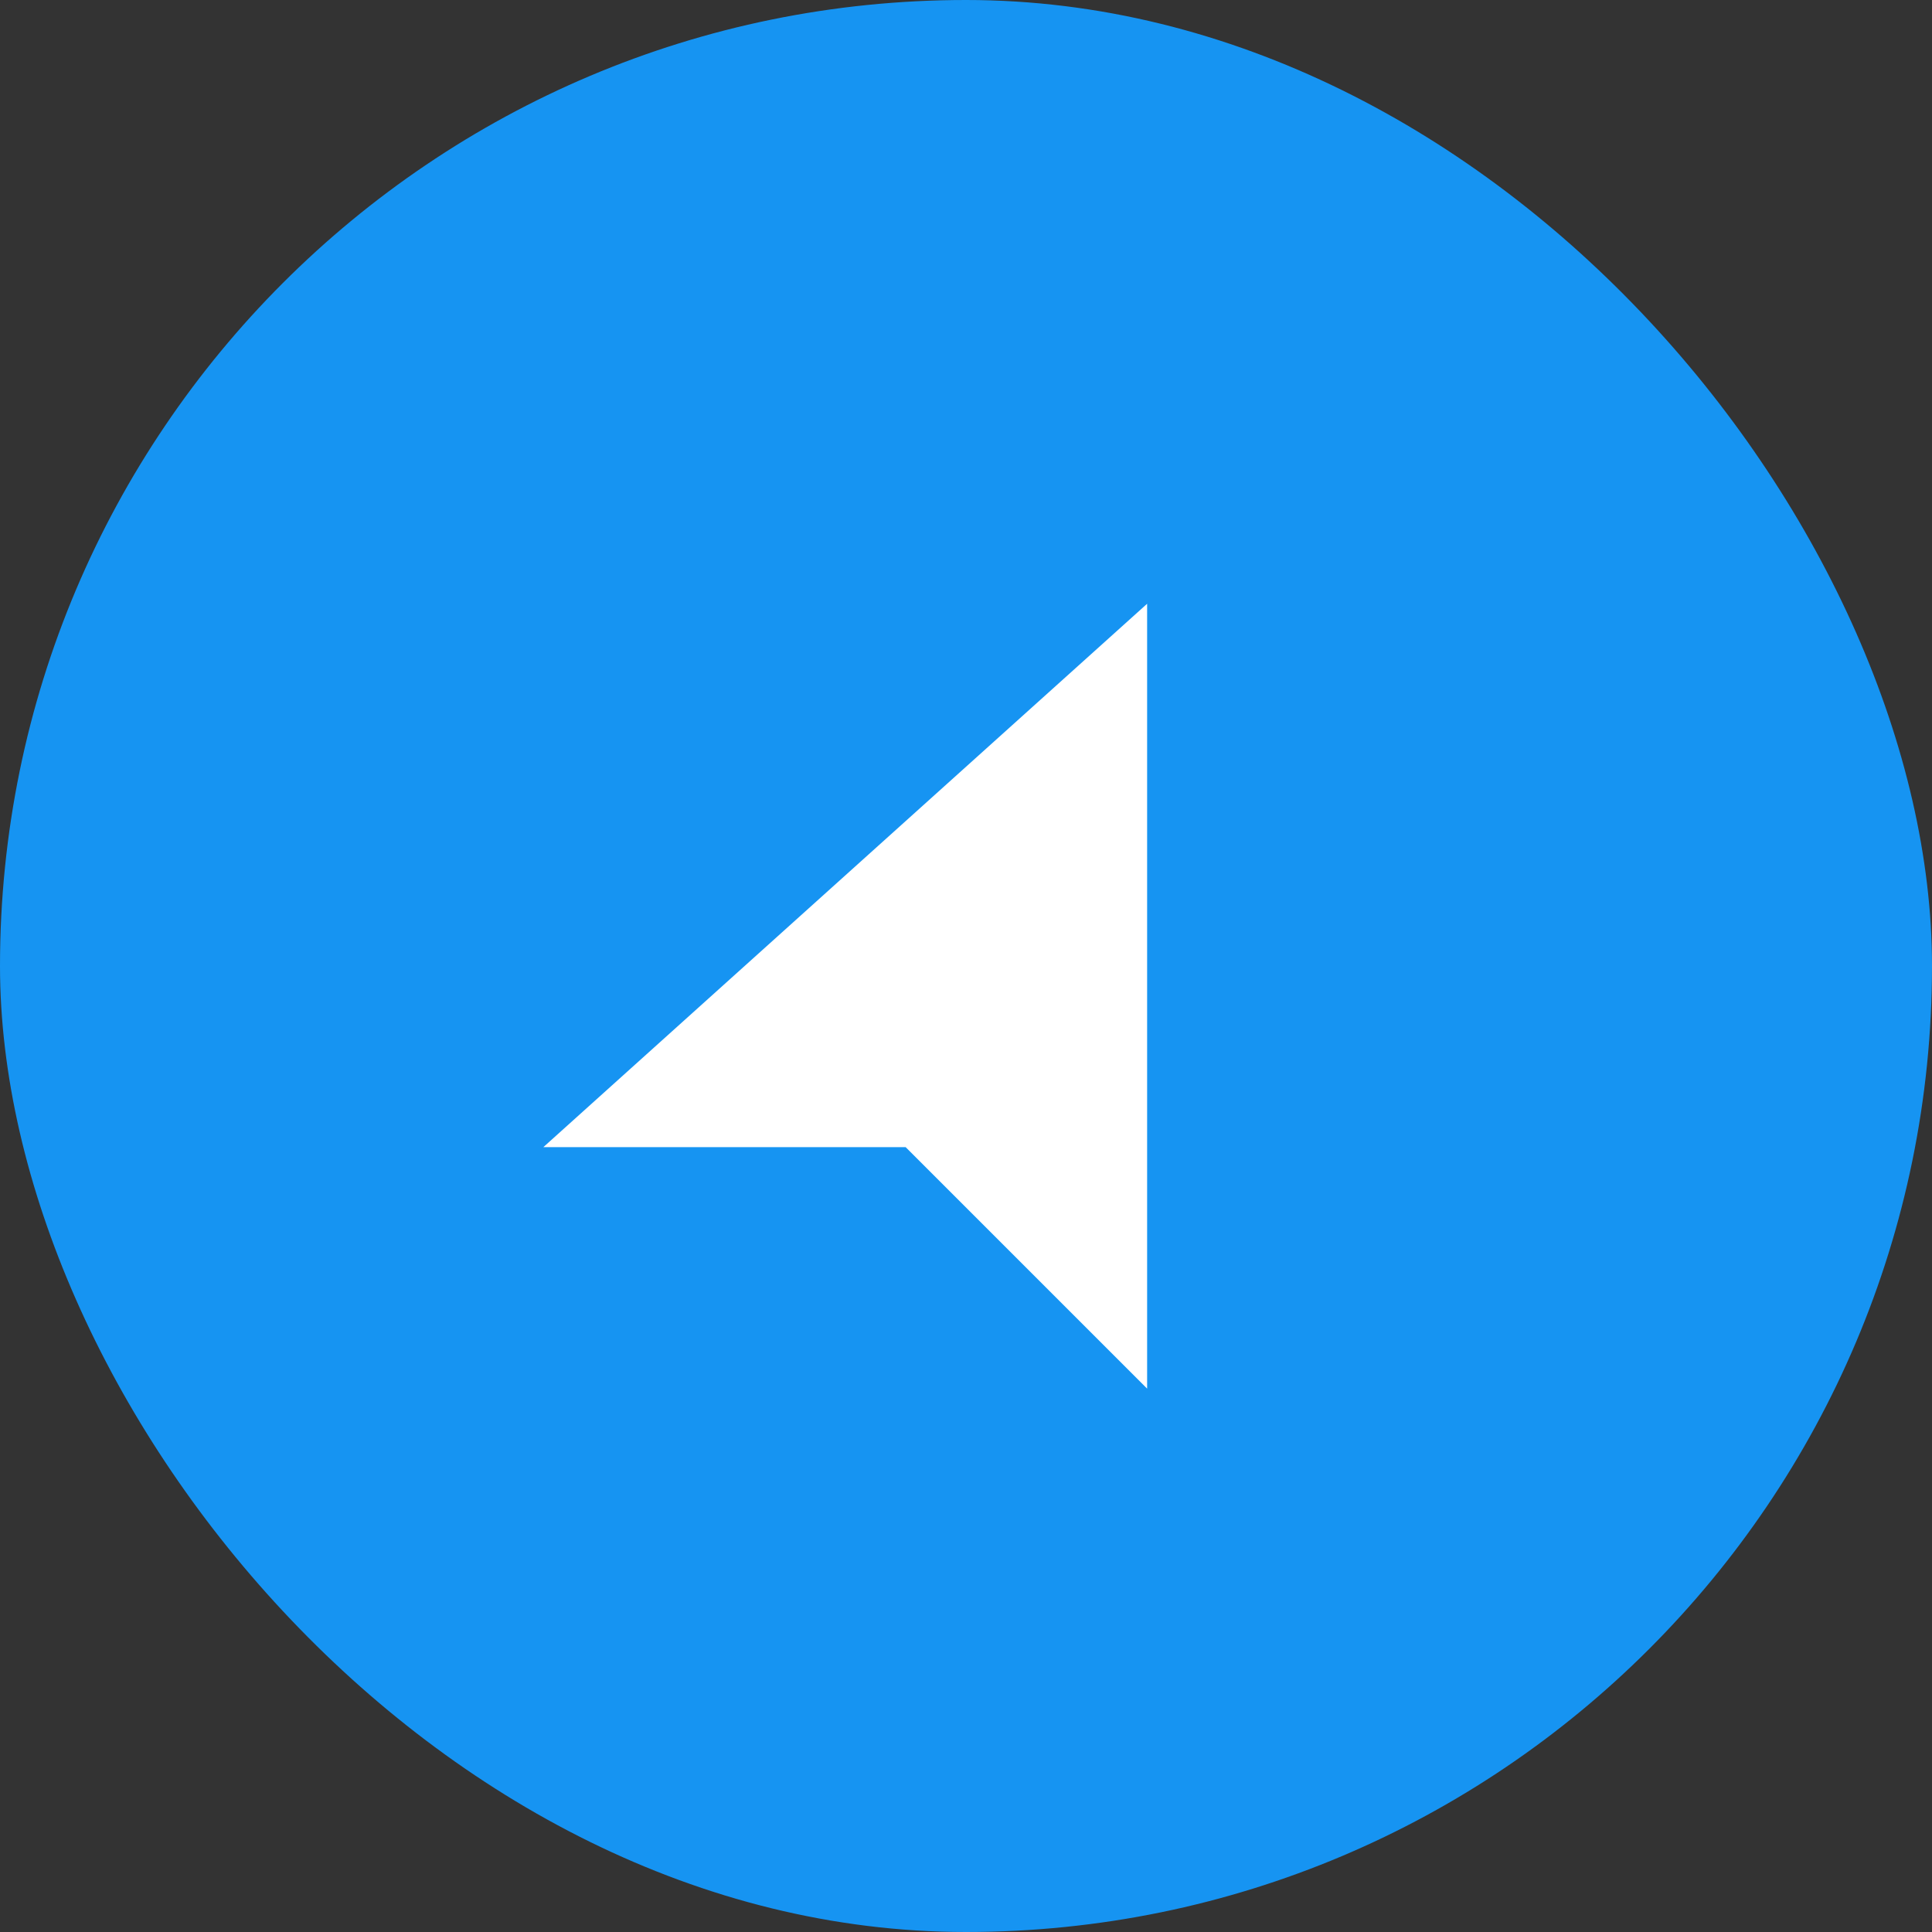 <svg xmlns="http://www.w3.org/2000/svg" viewBox="0 0 32 32">
    <rect x="0" y="0" width="32" height="32" fill="#333333" stroke="none"/>
    <defs>
        <style>
            .cls-1{fill:#1694f2}.cls-2{fill:#fff}
        </style>
    </defs>
    <g id="btn_contactus" transform="translate(-1038 -92)">
        <rect id="bg" width="32" height="32" class="cls-1" rx="16" transform="translate(1038 92)"/>
        <path id="icon" d="M2995.707 2584.945v13l-4-4h-6z" class="cls-2" transform="translate(-1938.707 -2482.945)"/>
    </g>
</svg>

